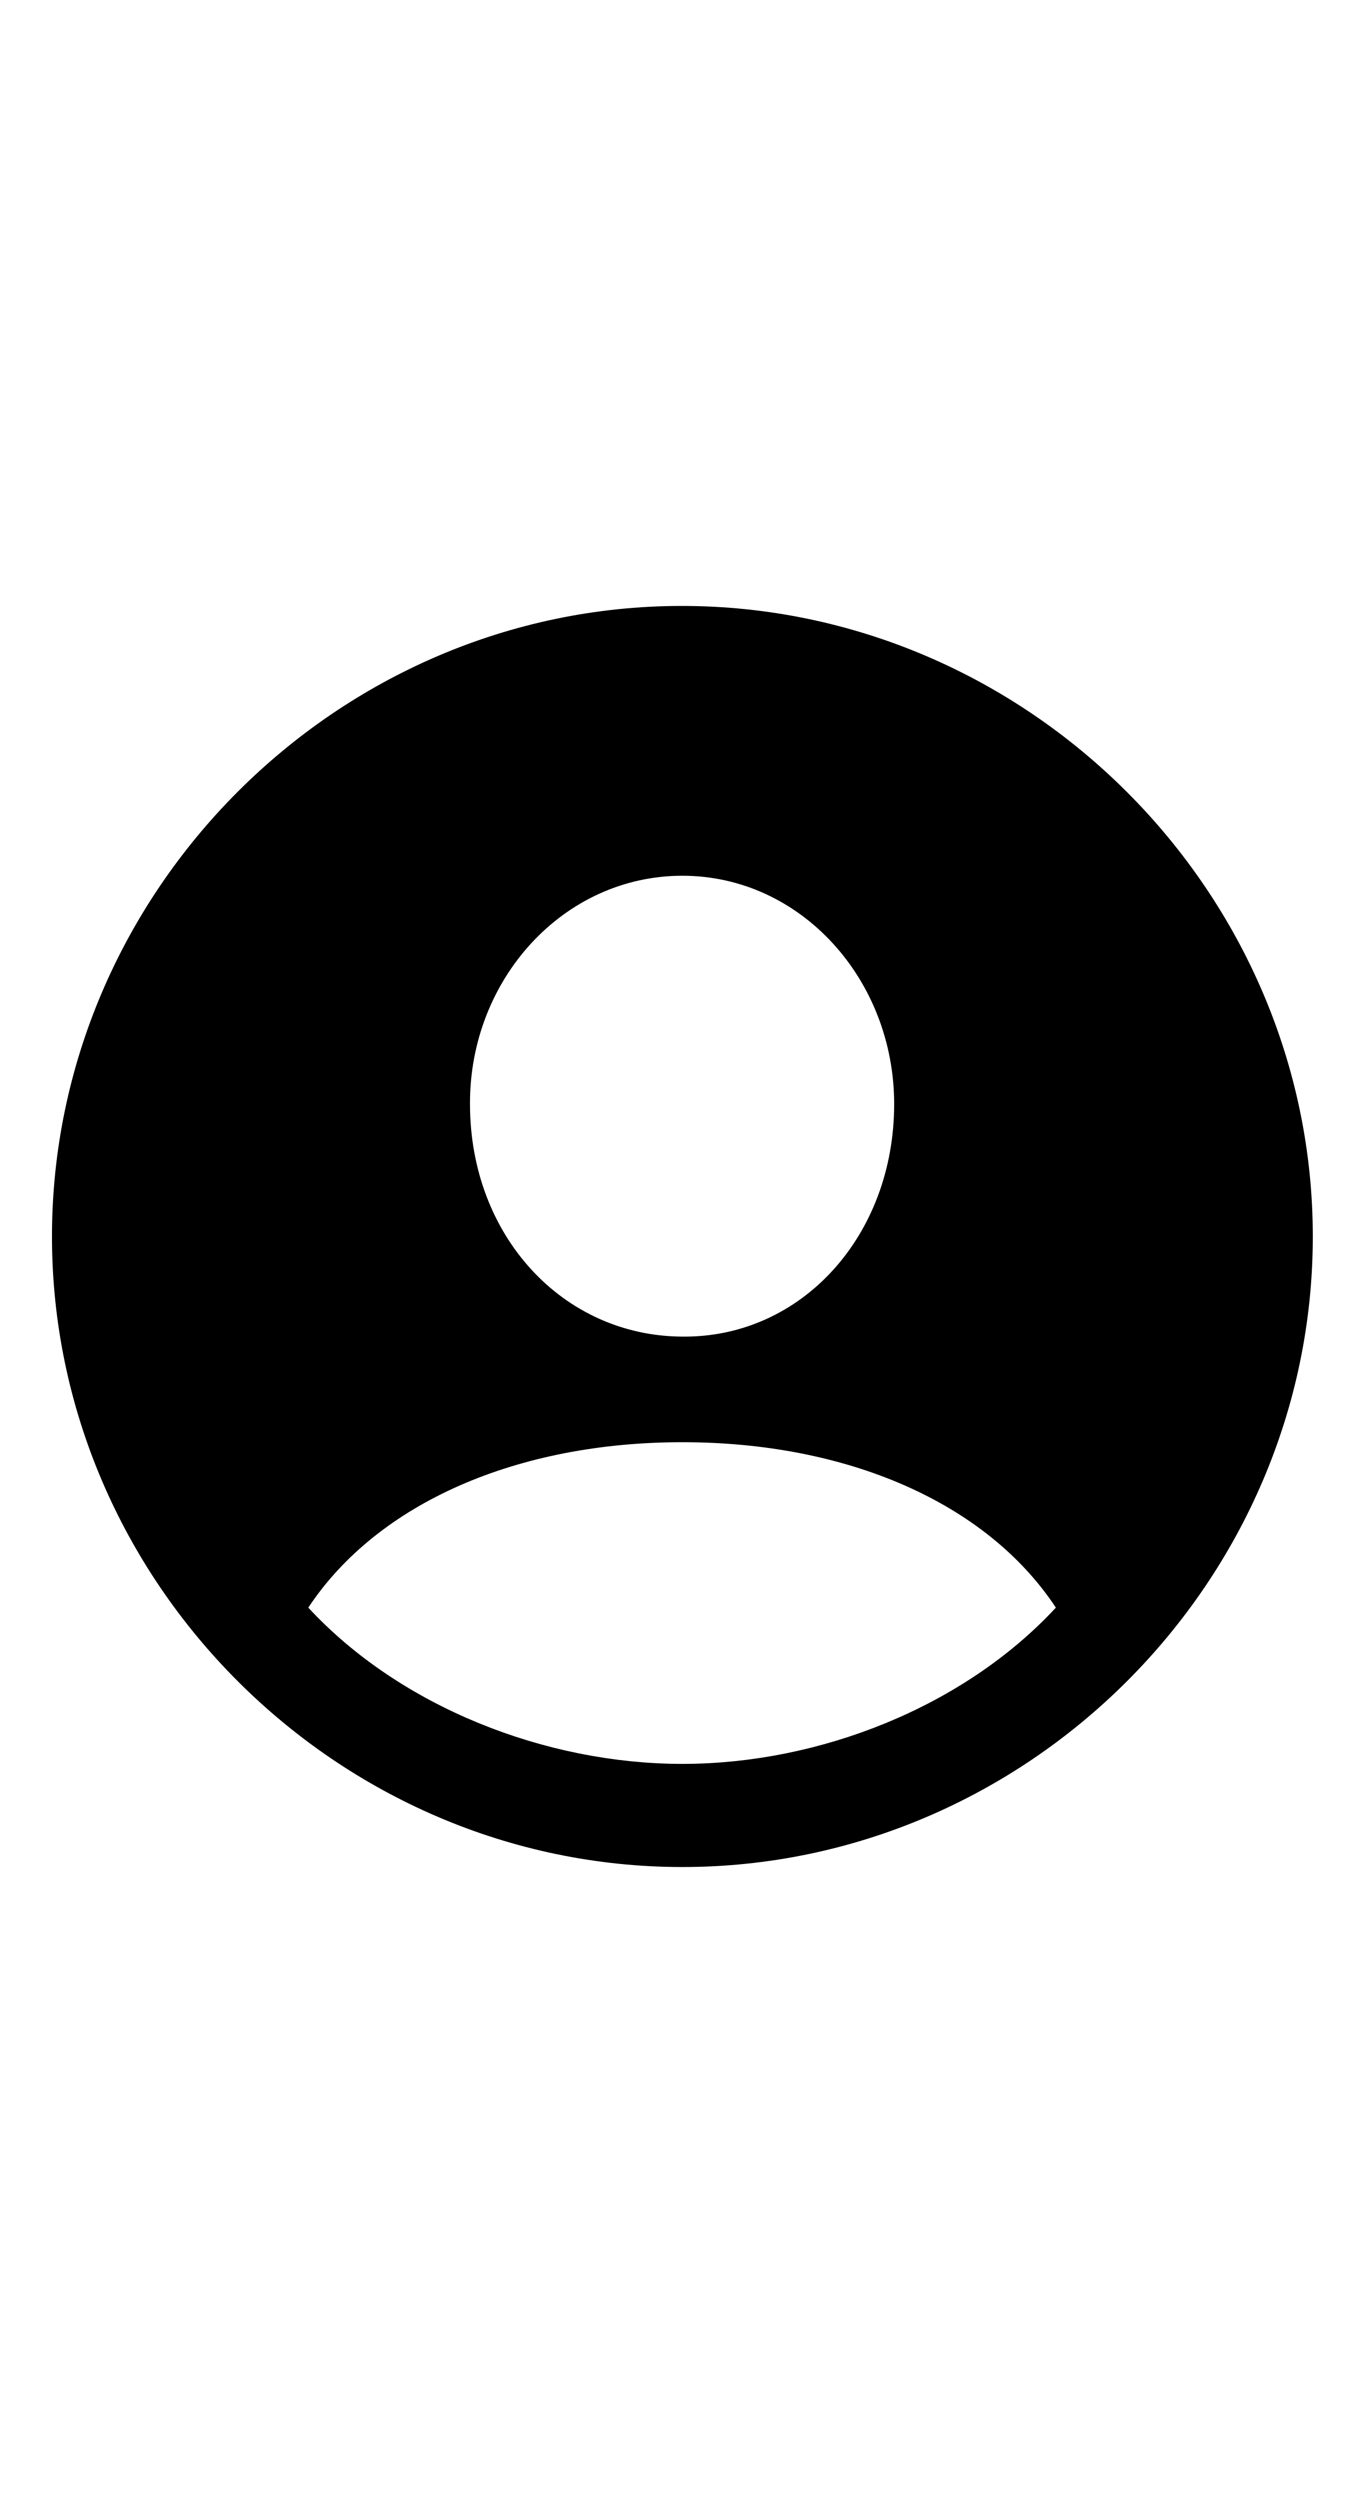 <svg width="26" height="48" viewBox="0 0 26 48" fill="none" xmlns="http://www.w3.org/2000/svg">
<path d="M13.103 35.844C19.724 35.844 25.209 30.372 25.209 23.739C25.209 17.118 19.724 11.633 13.092 11.633C6.471 11.633 0.998 17.118 0.998 23.739C0.998 30.372 6.482 35.844 13.103 35.844ZM13.103 25.661C10.807 25.649 9.025 23.727 9.025 21.196C9.014 18.805 10.818 16.813 13.103 16.813C15.377 16.813 17.17 18.805 17.17 21.196C17.17 23.727 15.389 25.684 13.103 25.661ZM13.103 33.864C10.478 33.864 7.689 32.774 5.92 30.864C7.256 28.848 9.939 27.688 13.103 27.688C16.232 27.688 18.928 28.825 20.275 30.864C18.506 32.774 15.728 33.864 13.103 33.864Z" fill="black"/>
</svg>
